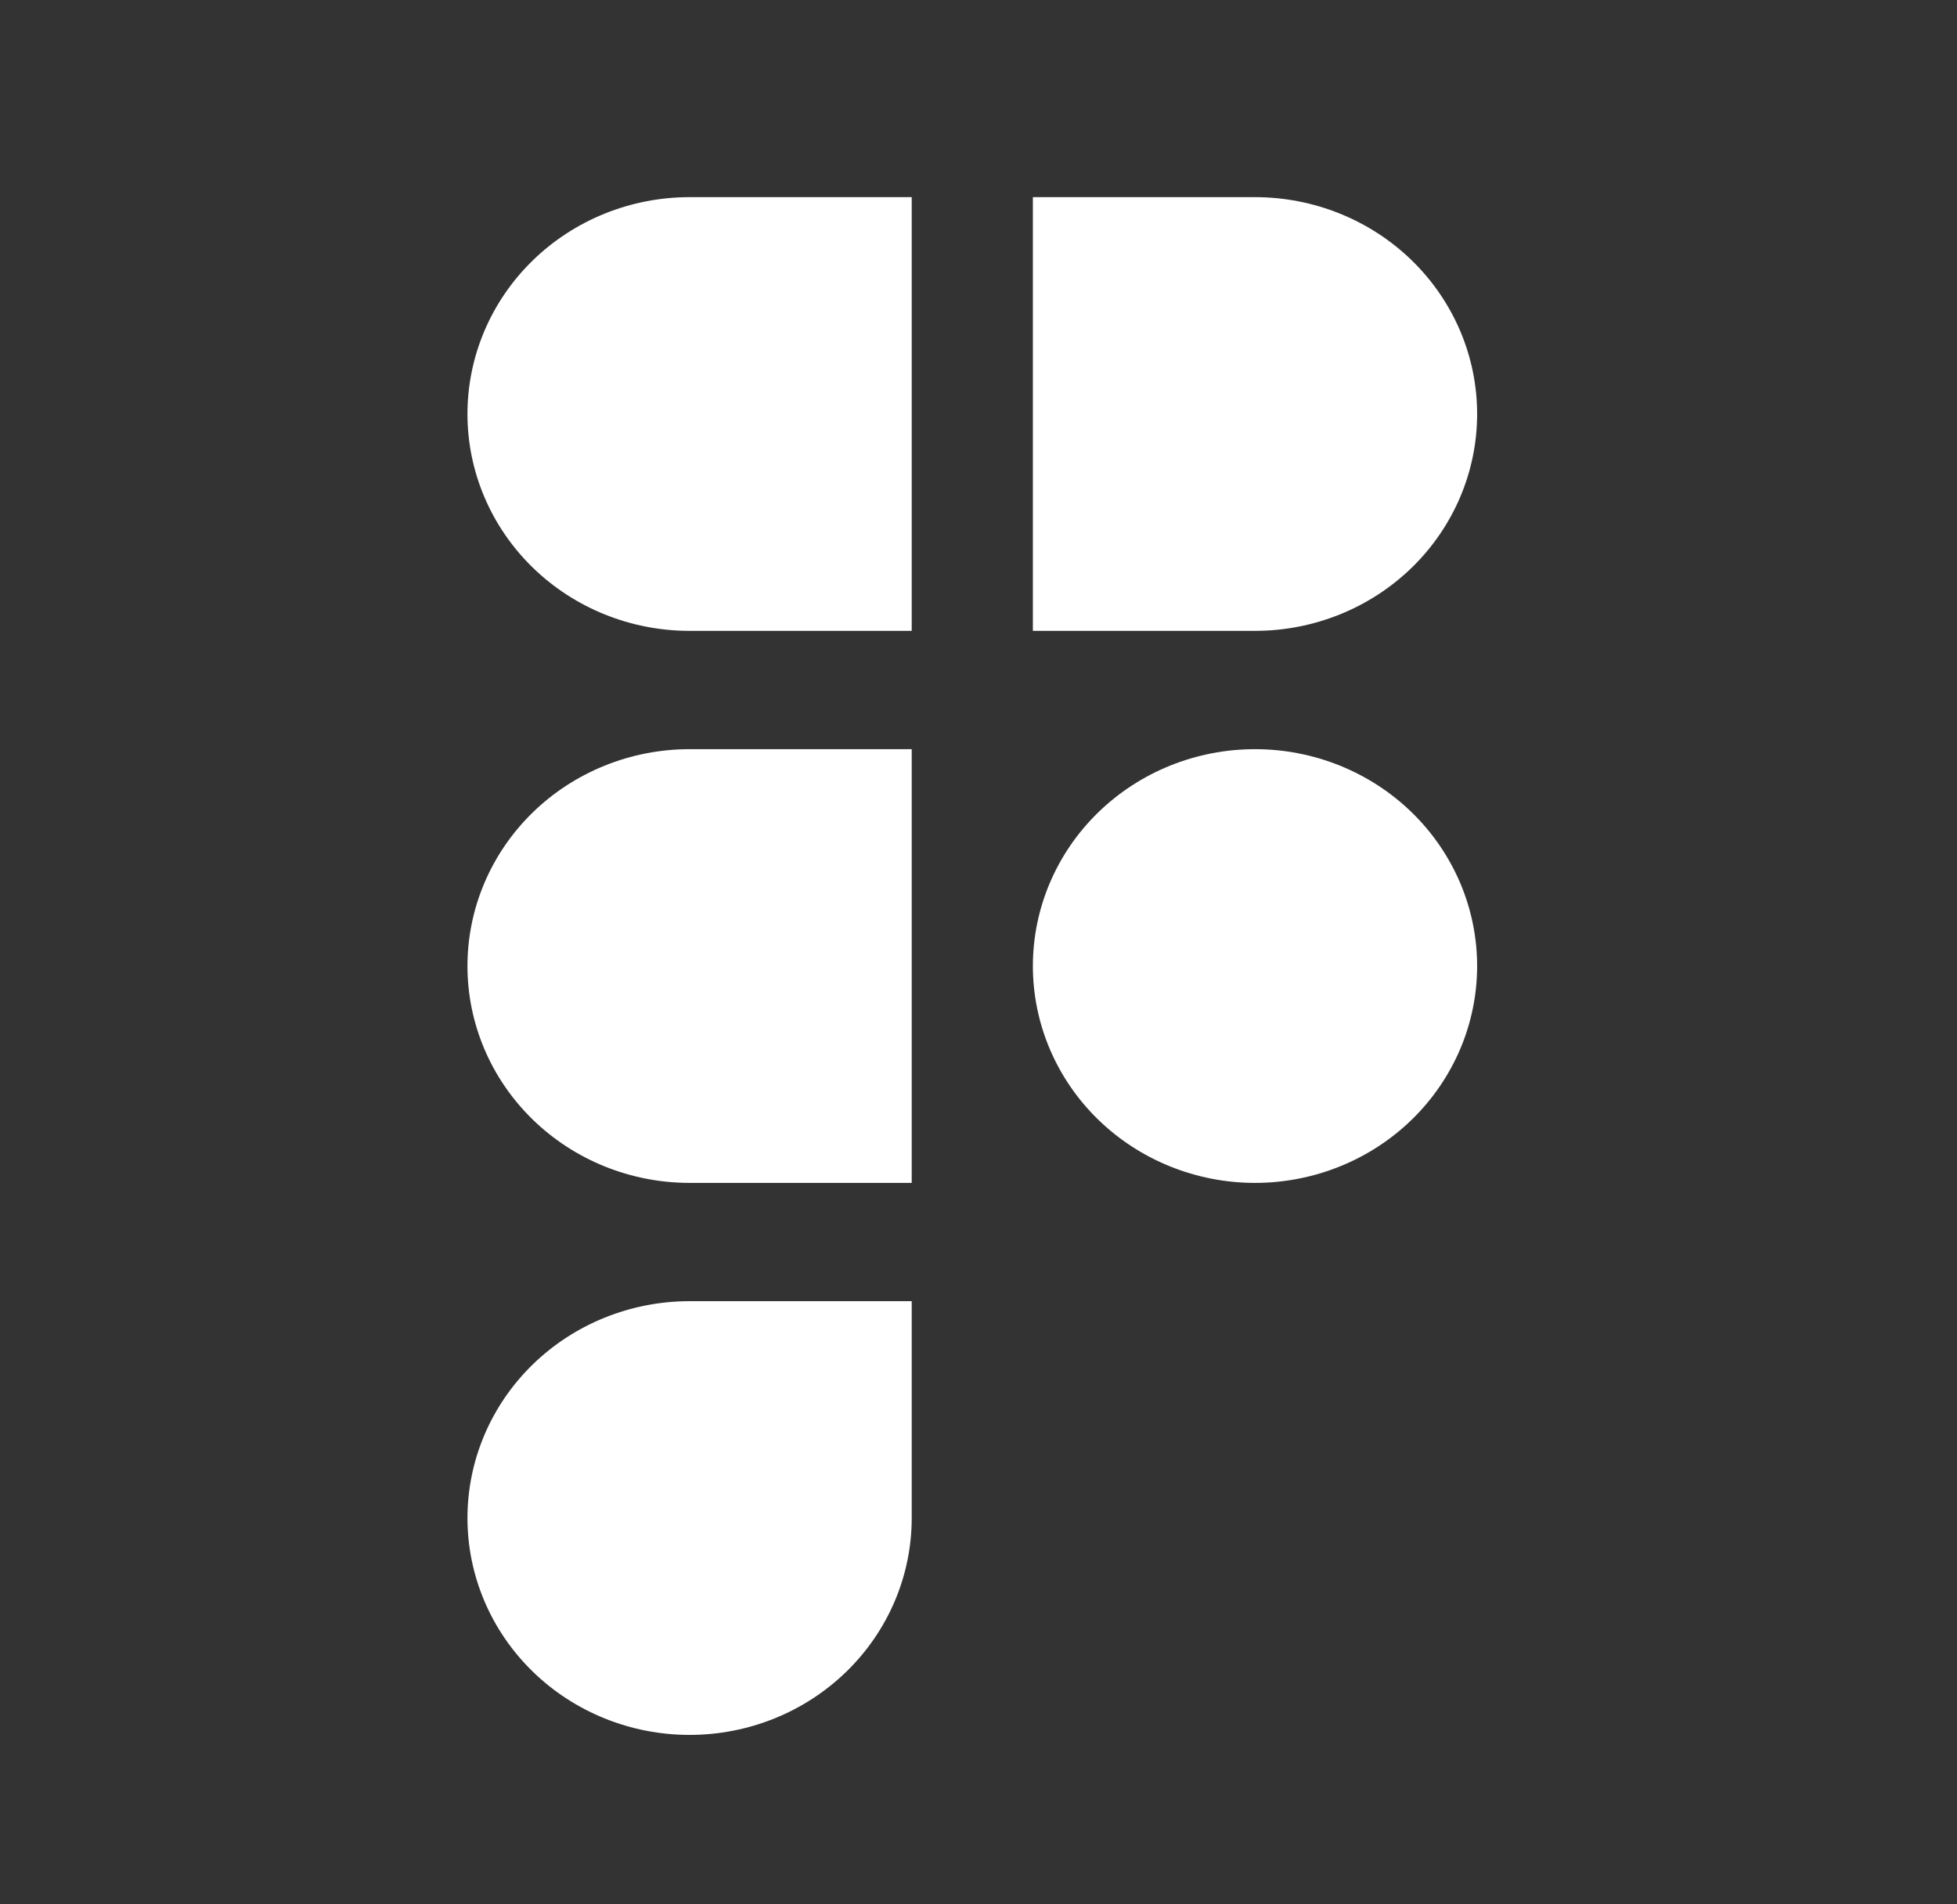 <svg width="111" height="108" viewBox="0 0 111 108" fill="none" xmlns="http://www.w3.org/2000/svg">
<rect x="0" y="0" width="111" height="108" fill="#333333" stroke="none"/>
<path d="M30.204 14.783C32.567 12.476 35.772 11.181 39.113 11.181H51.712V35.778H39.113C35.772 35.778 32.567 34.483 30.204 32.176C27.842 29.87 26.514 26.741 26.514 23.48C26.514 20.218 27.842 17.09 30.204 14.783Z" fill="white"/>
<path d="M71.183 35.778H58.584V11.181H71.183C72.837 11.181 74.476 11.499 76.004 12.117C77.533 12.735 78.922 13.641 80.092 14.783C81.261 15.925 82.189 17.281 82.823 18.773C83.456 20.265 83.782 21.864 83.782 23.48C83.782 25.095 83.456 26.694 82.823 28.186C82.189 29.678 81.261 31.034 80.092 32.176C78.922 33.318 77.533 34.224 76.004 34.842C74.476 35.46 72.837 35.778 71.183 35.778Z" fill="white"/>
<path d="M71.183 42.487C69.528 42.487 67.89 42.805 66.362 43.423C64.833 44.041 63.444 44.947 62.274 46.089C61.104 47.231 60.176 48.587 59.543 50.079C58.91 51.571 58.584 53.171 58.584 54.786C58.584 56.401 58.91 58 59.543 59.492C60.176 60.984 61.104 62.34 62.274 63.482C63.444 64.624 64.833 65.53 66.362 66.148C67.89 66.766 69.528 67.085 71.183 67.085C72.837 67.085 74.476 66.766 76.004 66.148C77.533 65.53 78.922 64.624 80.092 63.482C81.261 62.34 82.189 60.984 82.823 59.492C83.456 58 83.782 56.401 83.782 54.786C83.782 53.171 83.456 51.571 82.823 50.079C82.189 48.587 81.261 47.231 80.092 46.089C78.922 44.947 77.533 44.041 76.004 43.423C74.476 42.805 72.837 42.487 71.183 42.487Z" fill="white"/>
<path d="M30.204 77.395C32.567 75.089 35.772 73.793 39.113 73.793H51.712V86.092C51.712 89.354 50.385 92.482 48.022 94.788C45.659 97.095 42.455 98.391 39.113 98.391C35.772 98.391 32.567 97.095 30.204 94.788C27.842 92.482 26.514 89.354 26.514 86.092C26.514 82.83 27.842 79.702 30.204 77.395Z" fill="white"/>
<path d="M39.113 42.487C35.772 42.487 32.567 43.783 30.204 46.089C27.842 48.396 26.514 51.524 26.514 54.786C26.514 58.048 27.842 61.176 30.204 63.482C32.567 65.789 35.772 67.085 39.113 67.085H51.712V42.487H39.113Z" fill="white"/>
</svg>
